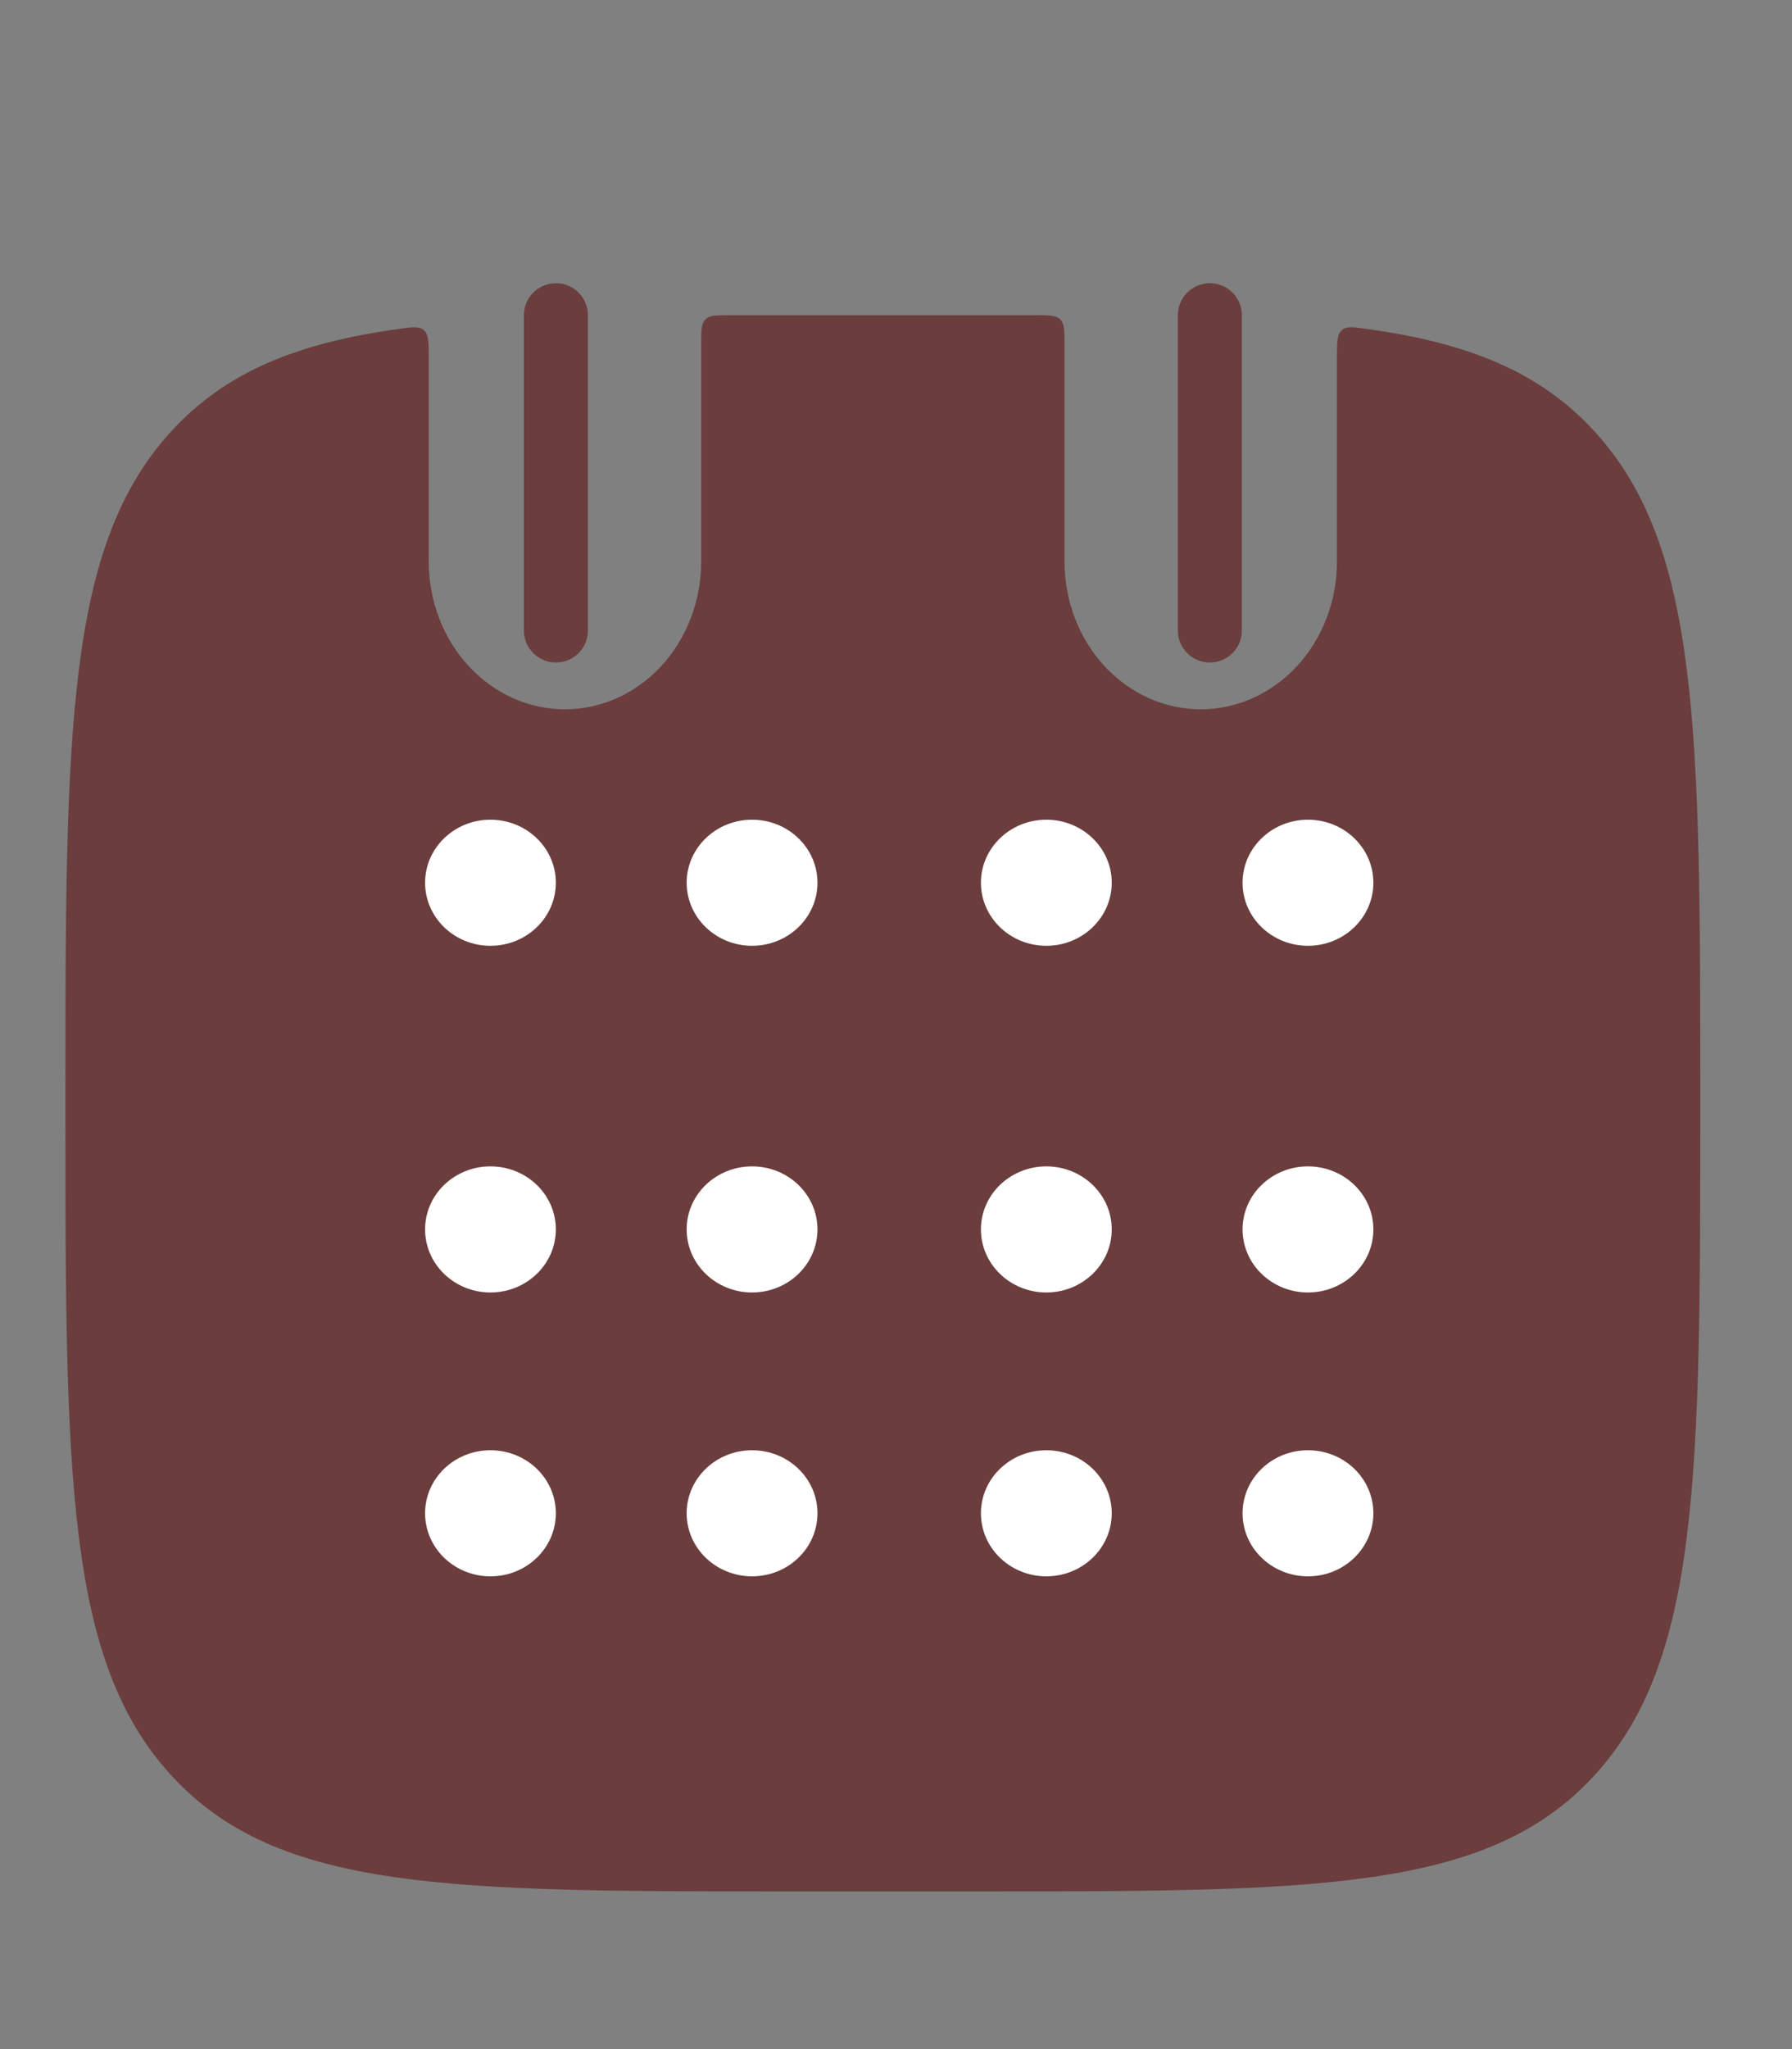 <svg width="28" height="32" viewBox="0 0 28 32" fill="none" xmlns="http://www.w3.org/2000/svg">
<rect x="0" y="0" width="28" height="32" fill="#808080" stroke="none"/>
<path fill-rule="evenodd" clip-rule="evenodd" d="M6.699 5.588C6.699 5.35 6.699 5.23 6.628 5.16C6.554 5.091 6.446 5.106 6.23 5.137C4.641 5.357 3.531 5.808 2.685 6.726C1.022 8.528 1.022 11.429 1.022 17.231C1.022 23.032 1.022 25.934 2.685 27.735C4.348 29.537 7.024 29.538 12.375 29.538H15.214C20.565 29.538 23.242 29.538 24.904 27.735C26.566 25.932 26.567 23.032 26.567 17.231C26.567 11.429 26.567 8.528 24.904 6.726C24.058 5.808 22.948 5.357 21.357 5.137C21.143 5.106 21.035 5.091 20.963 5.16C20.89 5.23 20.89 5.35 20.89 5.588V8.769C20.89 9.382 20.666 9.968 20.267 10.401C19.868 10.834 19.326 11.077 18.762 11.077C18.197 11.077 17.656 10.834 17.256 10.401C16.857 9.968 16.633 9.382 16.633 8.769V5.385C16.633 5.168 16.633 5.059 16.57 4.993C16.508 4.926 16.409 4.923 16.209 4.923H11.382C11.18 4.923 11.081 4.923 11.019 4.993C10.956 5.059 10.956 5.168 10.956 5.385V8.769C10.956 9.382 10.732 9.968 10.333 10.401C9.933 10.834 9.392 11.077 8.827 11.077C8.263 11.077 7.721 10.834 7.322 10.401C6.923 9.968 6.699 9.382 6.699 8.769V5.588Z" fill="#6B3D3D"/>
<path d="M8.686 4.923V9.846M18.904 4.923V9.846" stroke="#6B3D3D" stroke-linecap="round"/>
<path d="M7.663 14.77C8.228 14.77 8.685 14.329 8.685 13.785C8.685 13.242 8.228 12.801 7.663 12.801C7.099 12.801 6.642 13.242 6.642 13.785C6.642 14.329 7.099 14.77 7.663 14.77Z" fill="white"/>
<path d="M11.751 14.77C12.316 14.77 12.773 14.329 12.773 13.785C12.773 13.242 12.316 12.801 11.751 12.801C11.187 12.801 10.729 13.242 10.729 13.785C10.729 14.329 11.187 14.77 11.751 14.77Z" fill="white"/>
<path d="M16.349 14.77C16.913 14.77 17.371 14.329 17.371 13.785C17.371 13.242 16.913 12.801 16.349 12.801C15.785 12.801 15.327 13.242 15.327 13.785C15.327 14.329 15.785 14.77 16.349 14.77Z" fill="white"/>
<path d="M20.437 14.77C21.001 14.77 21.459 14.329 21.459 13.785C21.459 13.242 21.001 12.801 20.437 12.801C19.872 12.801 19.415 13.242 19.415 13.785C19.415 14.329 19.872 14.77 20.437 14.77Z" fill="white"/>
<path d="M7.663 20.184C8.228 20.184 8.685 19.743 8.685 19.199C8.685 18.655 8.228 18.215 7.663 18.215C7.099 18.215 6.642 18.655 6.642 19.199C6.642 19.743 7.099 20.184 7.663 20.184Z" fill="white"/>
<path d="M11.751 20.184C12.316 20.184 12.773 19.743 12.773 19.199C12.773 18.655 12.316 18.215 11.751 18.215C11.187 18.215 10.729 18.655 10.729 19.199C10.729 19.743 11.187 20.184 11.751 20.184Z" fill="white"/>
<path d="M16.349 20.184C16.913 20.184 17.371 19.743 17.371 19.199C17.371 18.655 16.913 18.215 16.349 18.215C15.785 18.215 15.327 18.655 15.327 19.199C15.327 19.743 15.785 20.184 16.349 20.184Z" fill="white"/>
<path d="M20.437 20.184C21.001 20.184 21.459 19.743 21.459 19.199C21.459 18.655 21.001 18.215 20.437 18.215C19.872 18.215 19.415 18.655 19.415 19.199C19.415 19.743 19.872 20.184 20.437 20.184Z" fill="white"/>
<path d="M7.663 24.617C8.228 24.617 8.685 24.176 8.685 23.632C8.685 23.088 8.228 22.648 7.663 22.648C7.099 22.648 6.642 23.088 6.642 23.632C6.642 24.176 7.099 24.617 7.663 24.617Z" fill="white"/>
<path d="M11.751 24.617C12.316 24.617 12.773 24.176 12.773 23.632C12.773 23.088 12.316 22.648 11.751 22.648C11.187 22.648 10.729 23.088 10.729 23.632C10.729 24.176 11.187 24.617 11.751 24.617Z" fill="white"/>
<path d="M16.349 24.617C16.913 24.617 17.371 24.176 17.371 23.632C17.371 23.088 16.913 22.648 16.349 22.648C15.785 22.648 15.327 23.088 15.327 23.632C15.327 24.176 15.785 24.617 16.349 24.617Z" fill="white"/>
<path d="M20.437 24.617C21.001 24.617 21.459 24.176 21.459 23.632C21.459 23.088 21.001 22.648 20.437 22.648C19.872 22.648 19.415 23.088 19.415 23.632C19.415 24.176 19.872 24.617 20.437 24.617Z" fill="white"/>
</svg>
